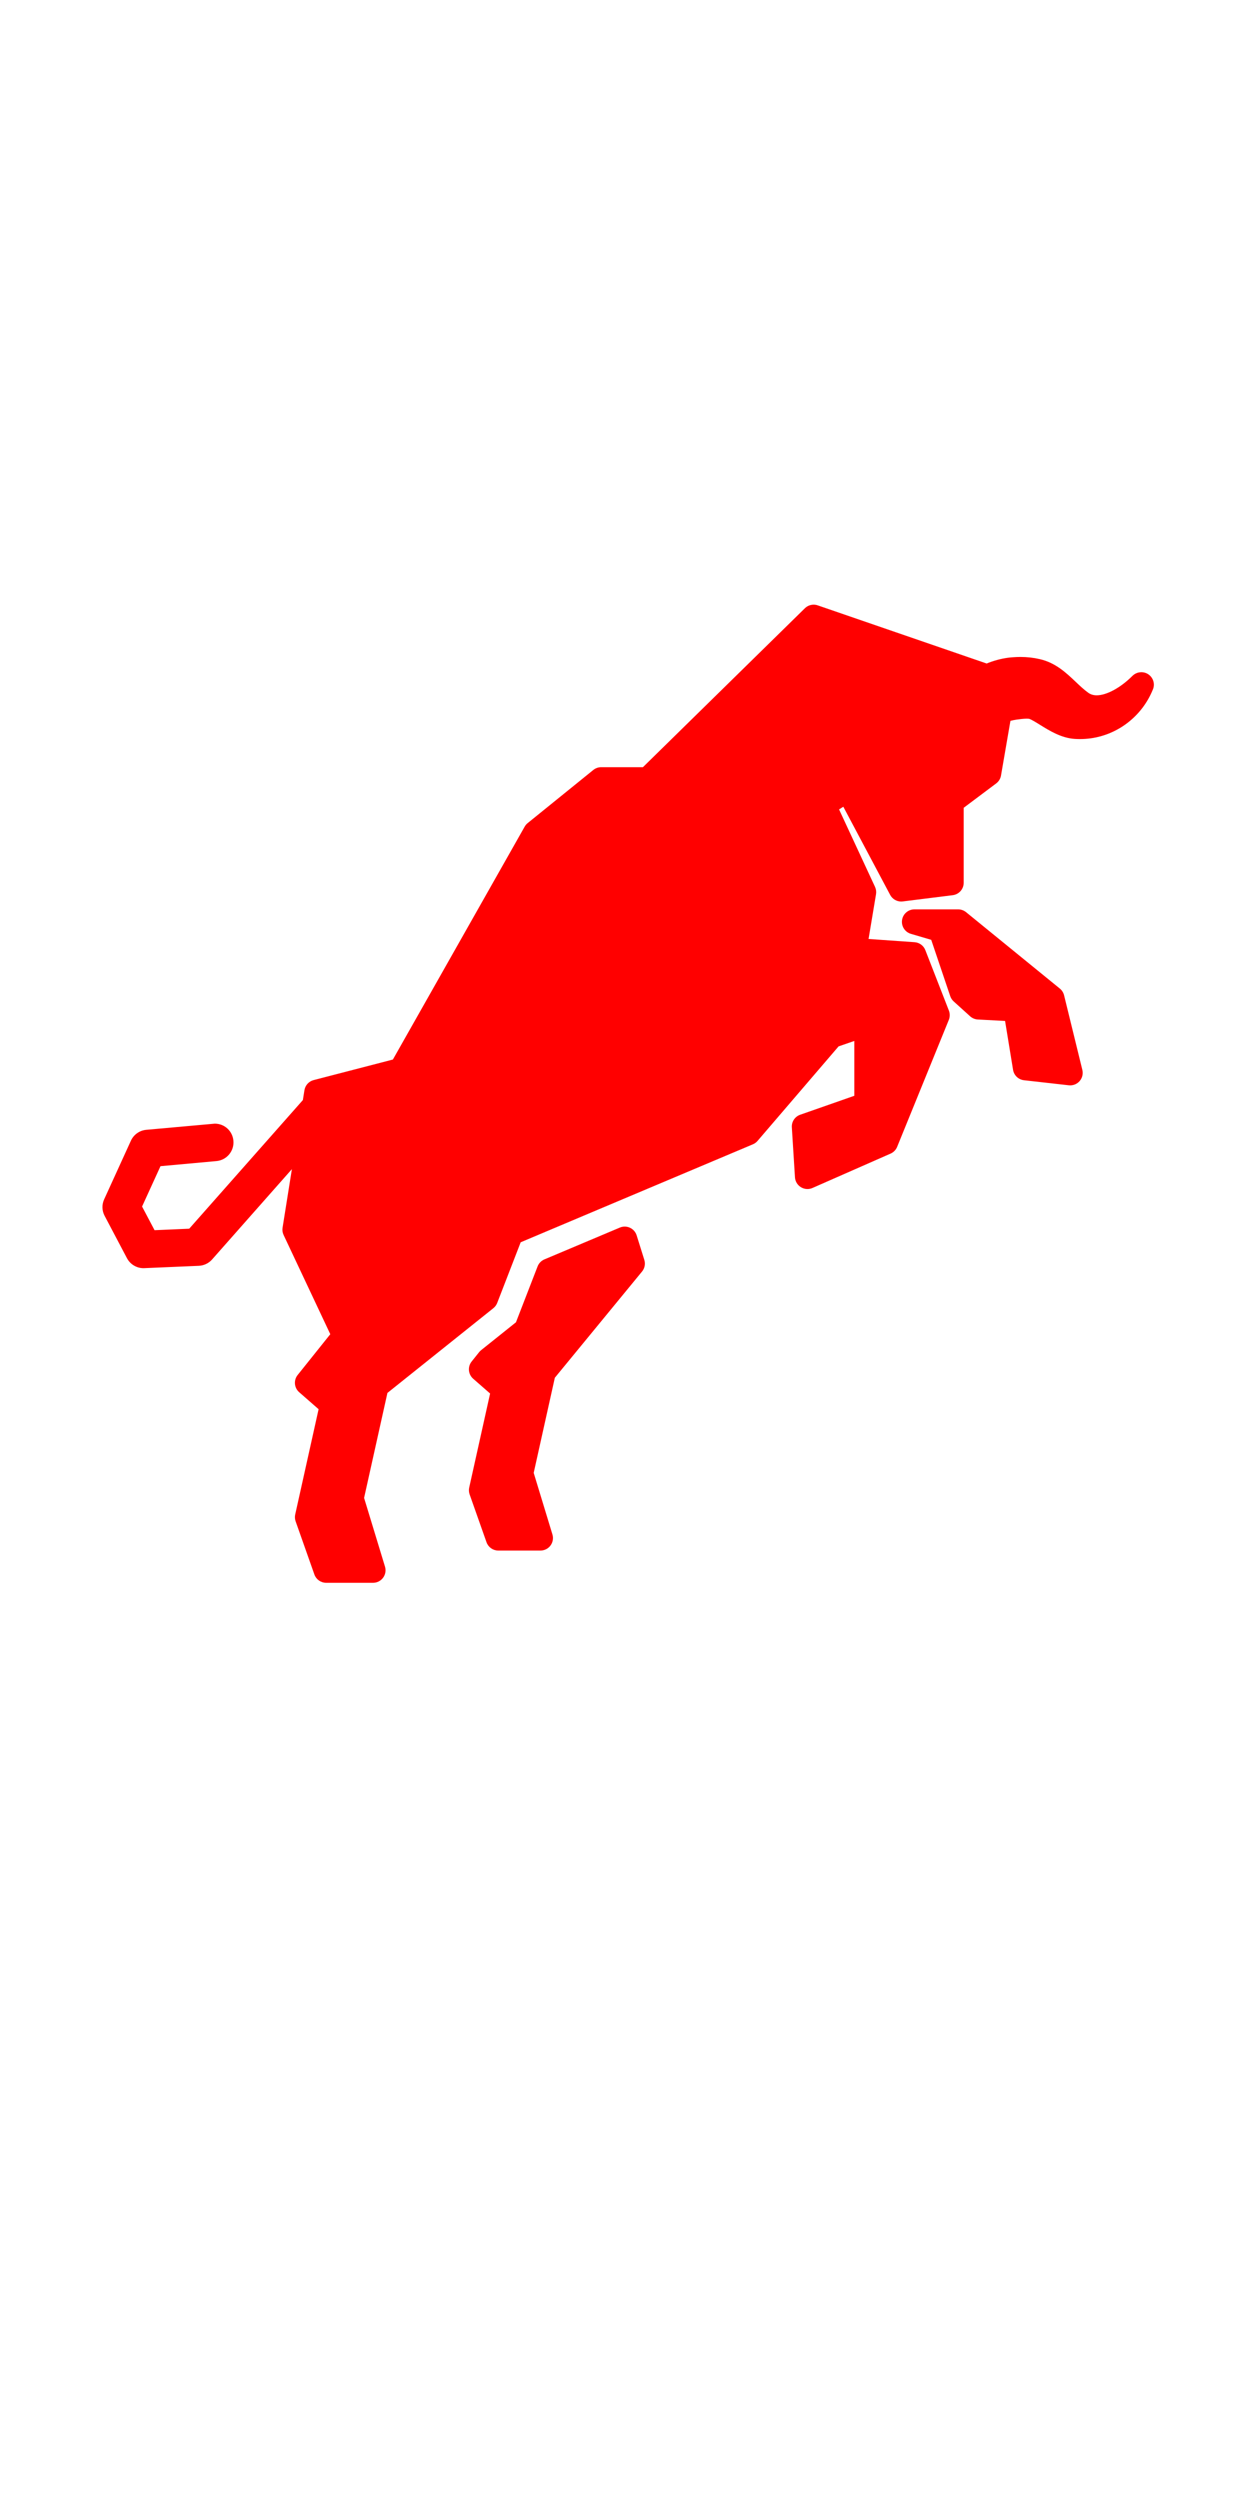 <svg xmlns="http://www.w3.org/2000/svg" xmlns:xlink="http://www.w3.org/1999/xlink" version="1.1" x="0px" y="0px" viewBox="0 0 100 125" enable-background="new 0 0 100 100" xml:space="preserve" height="200">
  <g display="none">
    <path display="inline" fill="#FF0000" d="M95,5v90H5V5H95 M95.25,4.75H95H5H4.75V5v90v0.25H5h90h0.25V95V5V4.75L95.25,4.75z"/>
  </g>
  <g>
    <g>
      <path fill="#FF0000" d="M50.932,61.328c-0.084-0.269-0.278-0.49-0.534-0.608c-0.133-0.062-0.277-0.093-0.421-0.093 c-0.132,0-0.264,0.026-0.389,0.079l-6.036,2.546c-0.25,0.105-0.446,0.308-0.544,0.56l-1.731,4.471l-2.789,2.232 c-0.058,0.046-0.11,0.099-0.156,0.156l-0.6,0.75c-0.334,0.418-0.28,1.025,0.122,1.377l1.354,1.184l-1.671,7.521 c-0.041,0.183-0.029,0.373,0.033,0.55l1.35,3.825c0.141,0.4,0.519,0.667,0.943,0.667h3.375c0.317,0,0.615-0.15,0.803-0.405 c0.189-0.255,0.245-0.583,0.153-0.886l-1.498-4.924l1.691-7.61l6.977-8.498c0.214-0.261,0.282-0.612,0.181-0.933L50.932,61.328z M85.127,42.124c-0.052-0.211-0.171-0.4-0.34-0.538l-7.501-6.112c-0.178-0.145-0.402-0.225-0.632-0.225h-3.5 c-0.497,0-0.919,0.365-0.99,0.857c-0.071,0.492,0.231,0.962,0.708,1.102l1.626,0.478l1.521,4.507 c0.055,0.162,0.15,0.307,0.277,0.422l1.313,1.188c0.17,0.154,0.388,0.245,0.618,0.257l2.179,0.116l0.639,3.911 c0.072,0.442,0.43,0.782,0.875,0.832l3.584,0.404c0.037,0.004,0.075,0.006,0.112,0.006c0.286,0,0.56-0.122,0.751-0.339 c0.216-0.245,0.298-0.581,0.221-0.898L85.127,42.124z M91.311,16.276h-0.007c-0.011,0-0.023,0-0.034,0.001 c-0.197,0.006-0.379,0.07-0.531,0.174c-0.049,0.034-0.096,0.073-0.14,0.116c0,0,0,0,0,0c-0.001,0.001-0.001,0.001-0.002,0.002 c0,0,0,0-0.001,0c0,0,0,0.001-0.001,0.001c-0.943,0.945-2.065,1.556-2.858,1.556c-0.262,0-0.482-0.067-0.674-0.204 c-0.346-0.247-0.671-0.555-1.015-0.882c-0.747-0.708-1.593-1.511-2.844-1.804c-0.506-0.119-1.035-0.179-1.571-0.179 c-0.191,0-0.384,0.008-0.578,0.023l-0.069,0.005c-0.122,0.009-0.244,0.019-0.368,0.037c-0.581,0.082-1.147,0.239-1.685,0.46 l-13.515-4.653c-0.107-0.037-0.216-0.055-0.325-0.055c-0.258,0-0.51,0.1-0.701,0.286L51.434,23.875h-3.341 c-0.229,0-0.451,0.079-0.629,0.223l-5.25,4.25c-0.098,0.079-0.179,0.176-0.241,0.285L31.431,47.263l-6.339,1.644 c-0.385,0.1-0.674,0.418-0.737,0.811l-0.125,0.788l-9.092,10.29l-2.773,0.12l-0.999-1.893l1.474-3.229l4.475-0.408 c0.399-0.036,0.76-0.226,1.017-0.533c0.256-0.309,0.377-0.698,0.341-1.098c-0.071-0.776-0.711-1.363-1.49-1.363l-5.481,0.493 c-0.535,0.048-1.006,0.382-1.229,0.871l-2.14,4.691c-0.195,0.426-0.181,0.908,0.038,1.323l1.786,3.386 c0.183,0.345,0.487,0.603,0.862,0.726c0.151,0.049,0.306,0.073,0.462,0.073l4.424-0.19c0.404-0.017,0.791-0.2,1.061-0.505 l6.386-7.229l-0.746,4.687c-0.032,0.198-0.003,0.401,0.083,0.583l3.735,7.936L23.812,72.5c-0.334,0.418-0.28,1.025,0.122,1.377 l1.554,1.359l-1.871,8.421c-0.041,0.183-0.029,0.373,0.033,0.55l1.5,4.25c0.141,0.4,0.519,0.667,0.943,0.667h3.75 c0.317,0,0.615-0.15,0.804-0.405c0.189-0.255,0.245-0.583,0.153-0.887l-1.673-5.498l1.867-8.4l8.475-6.78 c0.138-0.11,0.244-0.255,0.308-0.42l1.878-4.852l6.316-2.665l12.262-5.173c0.143-0.06,0.27-0.153,0.371-0.271l6.482-7.562 l1.259-0.435v4.387l-4.33,1.516c-0.423,0.148-0.696,0.559-0.668,1.006l0.25,4c0.02,0.326,0.199,0.622,0.478,0.792 c0.159,0.097,0.339,0.146,0.52,0.146c0.137,0,0.274-0.028,0.403-0.085l6.25-2.75c0.238-0.105,0.426-0.298,0.523-0.538 l4.135-10.161c0.096-0.237,0.098-0.502,0.006-0.74l-1.885-4.839c-0.14-0.36-0.476-0.607-0.862-0.634l-3.68-0.258l0.597-3.58 c0.033-0.199,0.005-0.403-0.079-0.586l-2.878-6.199l0.341-0.213l3.747,7.052c0.175,0.329,0.517,0.531,0.883,0.531 c0.041,0,0.083-0.003,0.124-0.008l4-0.5c0.5-0.063,0.876-0.488,0.876-0.992v-6l2.6-1.95c0.204-0.153,0.342-0.379,0.385-0.63 l0.015-0.089l0.739-4.285c0.16-0.039,0.321-0.076,0.485-0.099c0.27-0.038,0.579-0.077,0.824-0.077 c0.137,0,0.189,0.013,0.191,0.013c0.206,0.071,0.532,0.274,0.877,0.488c0.753,0.467,1.69,1.049,2.769,1.119 c0.137,0.009,0.276,0.013,0.415,0.013c0.294,0,0.59-0.021,0.88-0.062c2.195-0.31,4.079-1.785,4.934-3.856 c0.064-0.132,0.1-0.28,0.1-0.436C92.306,16.724,91.862,16.277,91.311,16.276z M11.479,63.455v-0.007c0,0,0,0,0,0L11.479,63.455z"/>
    </g>
  </g>
</svg>
